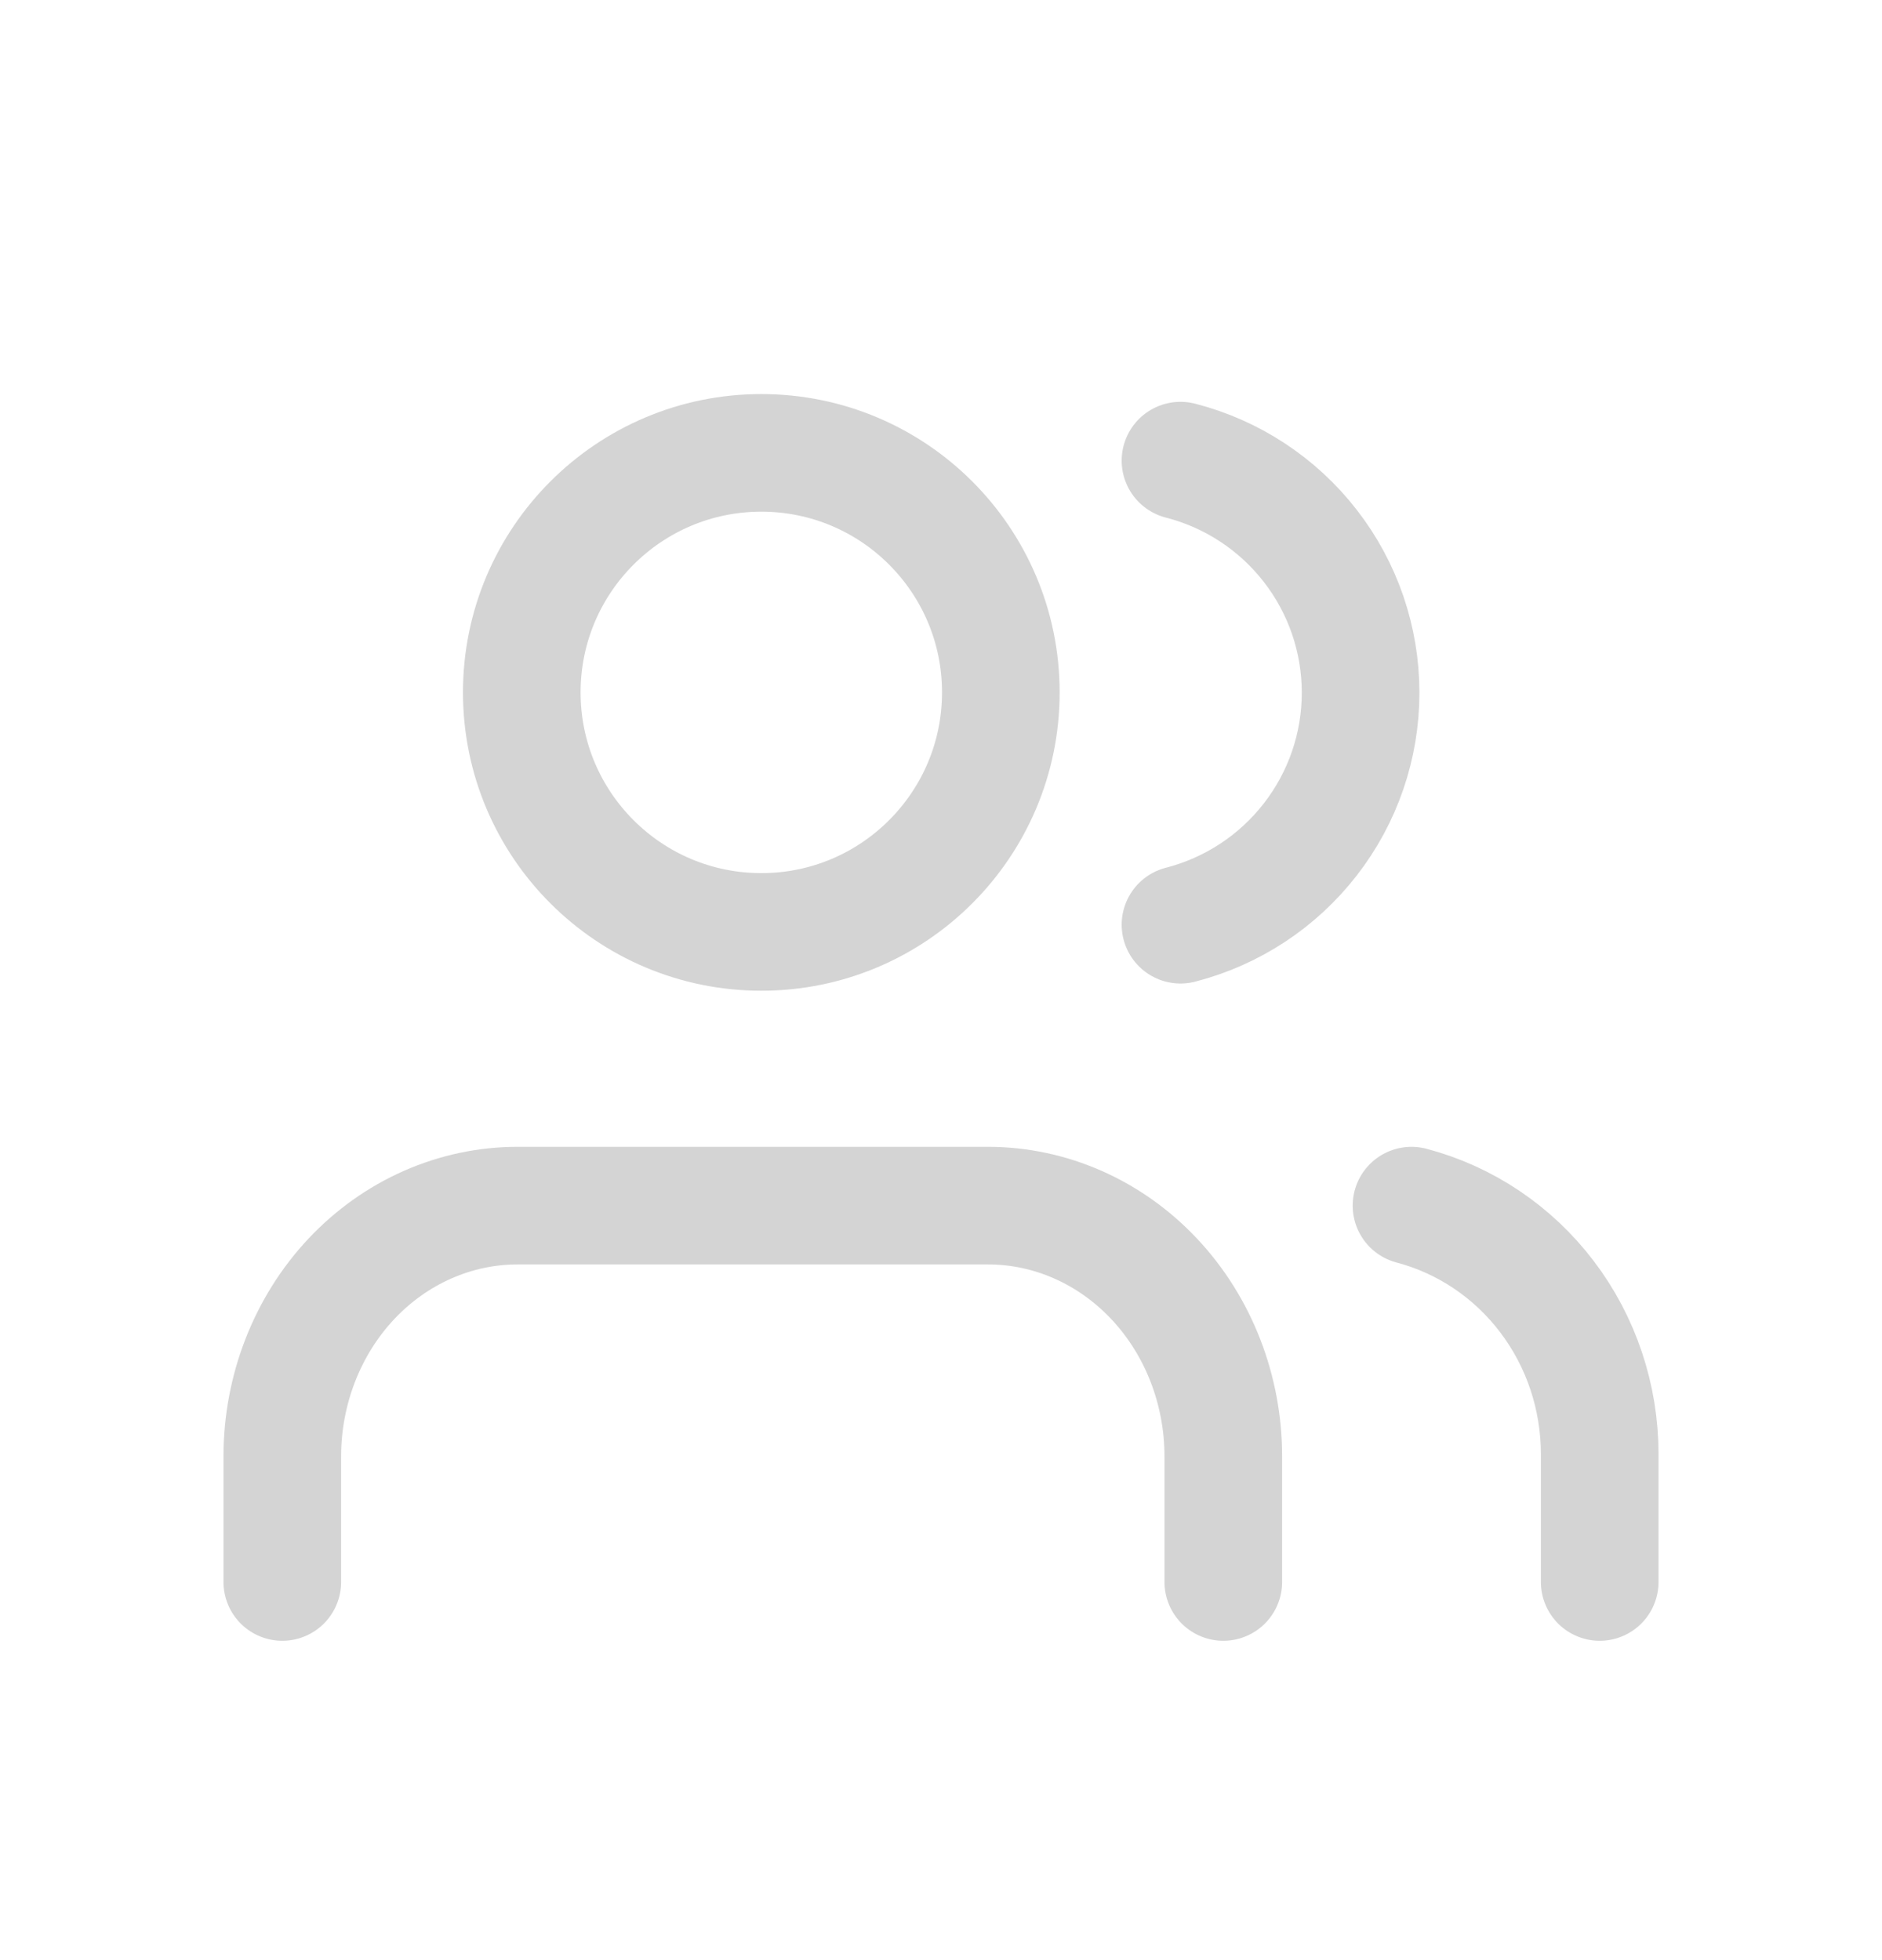 <svg width="24" height="25" viewBox="0 0 24 25" fill="none" xmlns="http://www.w3.org/2000/svg">
<path d="M15.6 20.177V18.576C15.6 17.728 15.284 16.914 14.721 16.314C14.158 15.714 13.395 15.377 12.6 15.377H6.6C5.804 15.377 5.041 15.714 4.478 16.314C3.916 16.914 3.6 17.728 3.6 18.576V20.177" stroke="#D4D4D4" stroke-width="1.5" stroke-linecap="round" stroke-linejoin="round"/>
<path d="M9.709 11.886C11.396 11.886 12.763 10.518 12.763 8.831C12.763 7.144 11.396 5.776 9.709 5.776C8.022 5.776 6.654 7.144 6.654 8.831C6.654 10.518 8.022 11.886 9.709 11.886Z" stroke="#D4D4D4" stroke-width="1.5" stroke-linecap="round" stroke-linejoin="round"/>
<path d="M20.4 20.177V18.541C20.399 17.816 20.163 17.112 19.729 16.54C19.295 15.967 18.686 15.558 18 15.377" stroke="#D4D4D4" stroke-width="1.5" stroke-linecap="round" stroke-linejoin="round"/>
<path d="M15.054 5.875C15.711 6.044 16.293 6.426 16.709 6.962C17.125 7.497 17.351 8.156 17.351 8.835C17.351 9.513 17.125 10.172 16.709 10.707C16.293 11.243 15.711 11.625 15.054 11.794" stroke="#D4D4D4" stroke-width="1.5" stroke-linecap="round" stroke-linejoin="round"/>
</svg>
